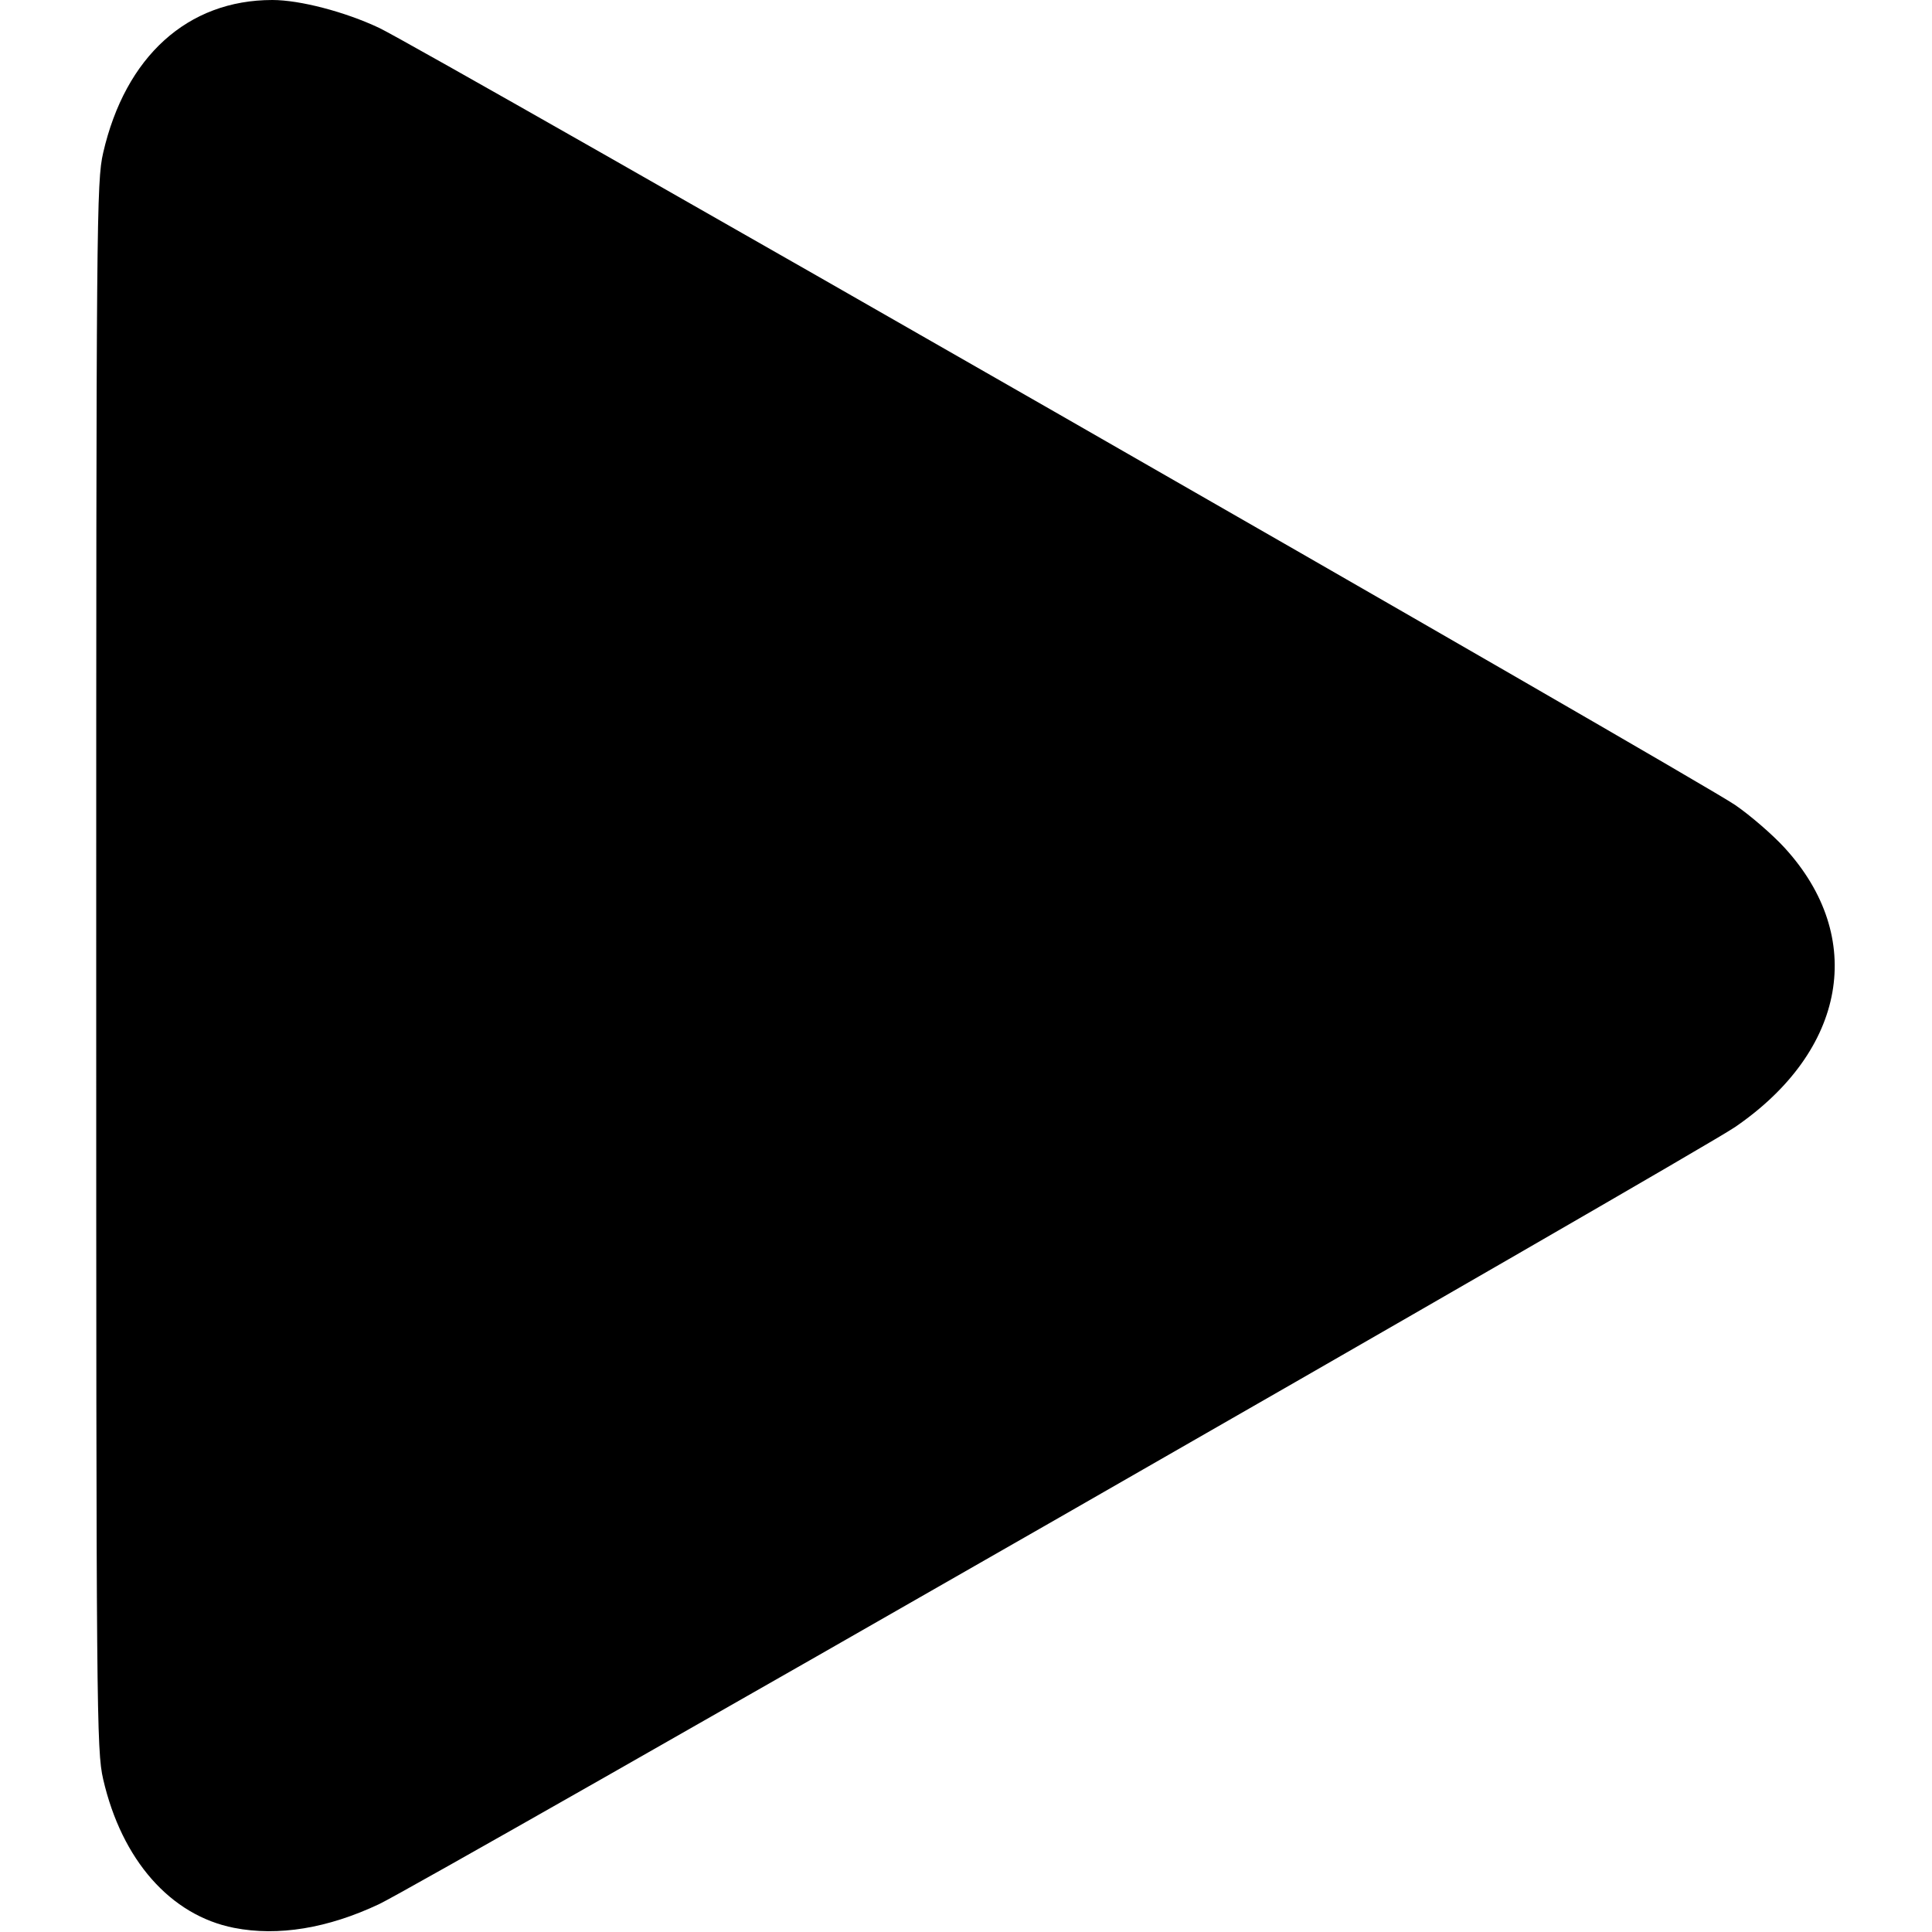 <svg
   viewBox="0 0 174.918 174.918"
   xmlns="http://www.w3.org/2000/svg">
    <path
       style="stroke-width:0.342"
       d="m 21.197,174.545 c -5.757,-1.128 -10.173,-6.143 -11.857,-13.463 -0.6,-2.607 -0.629,-6.005 -0.629,-73.623 0,-67.618 0.029,-71.016 0.629,-73.623 C 11.35,5.101 16.997,0 24.659,0 c 2.492,0 6.591,1.071 9.676,2.529 3.839,1.814 119.336,68.004 122.757,70.351 1.376,0.944 3.391,2.687 4.478,3.873 7.427,8.106 5.611,18.364 -4.478,25.285 -3.421,2.347 -118.918,68.537 -122.757,70.351 -4.653,2.198 -9.153,2.937 -13.138,2.156 z"
       id="path170" />
</svg>
